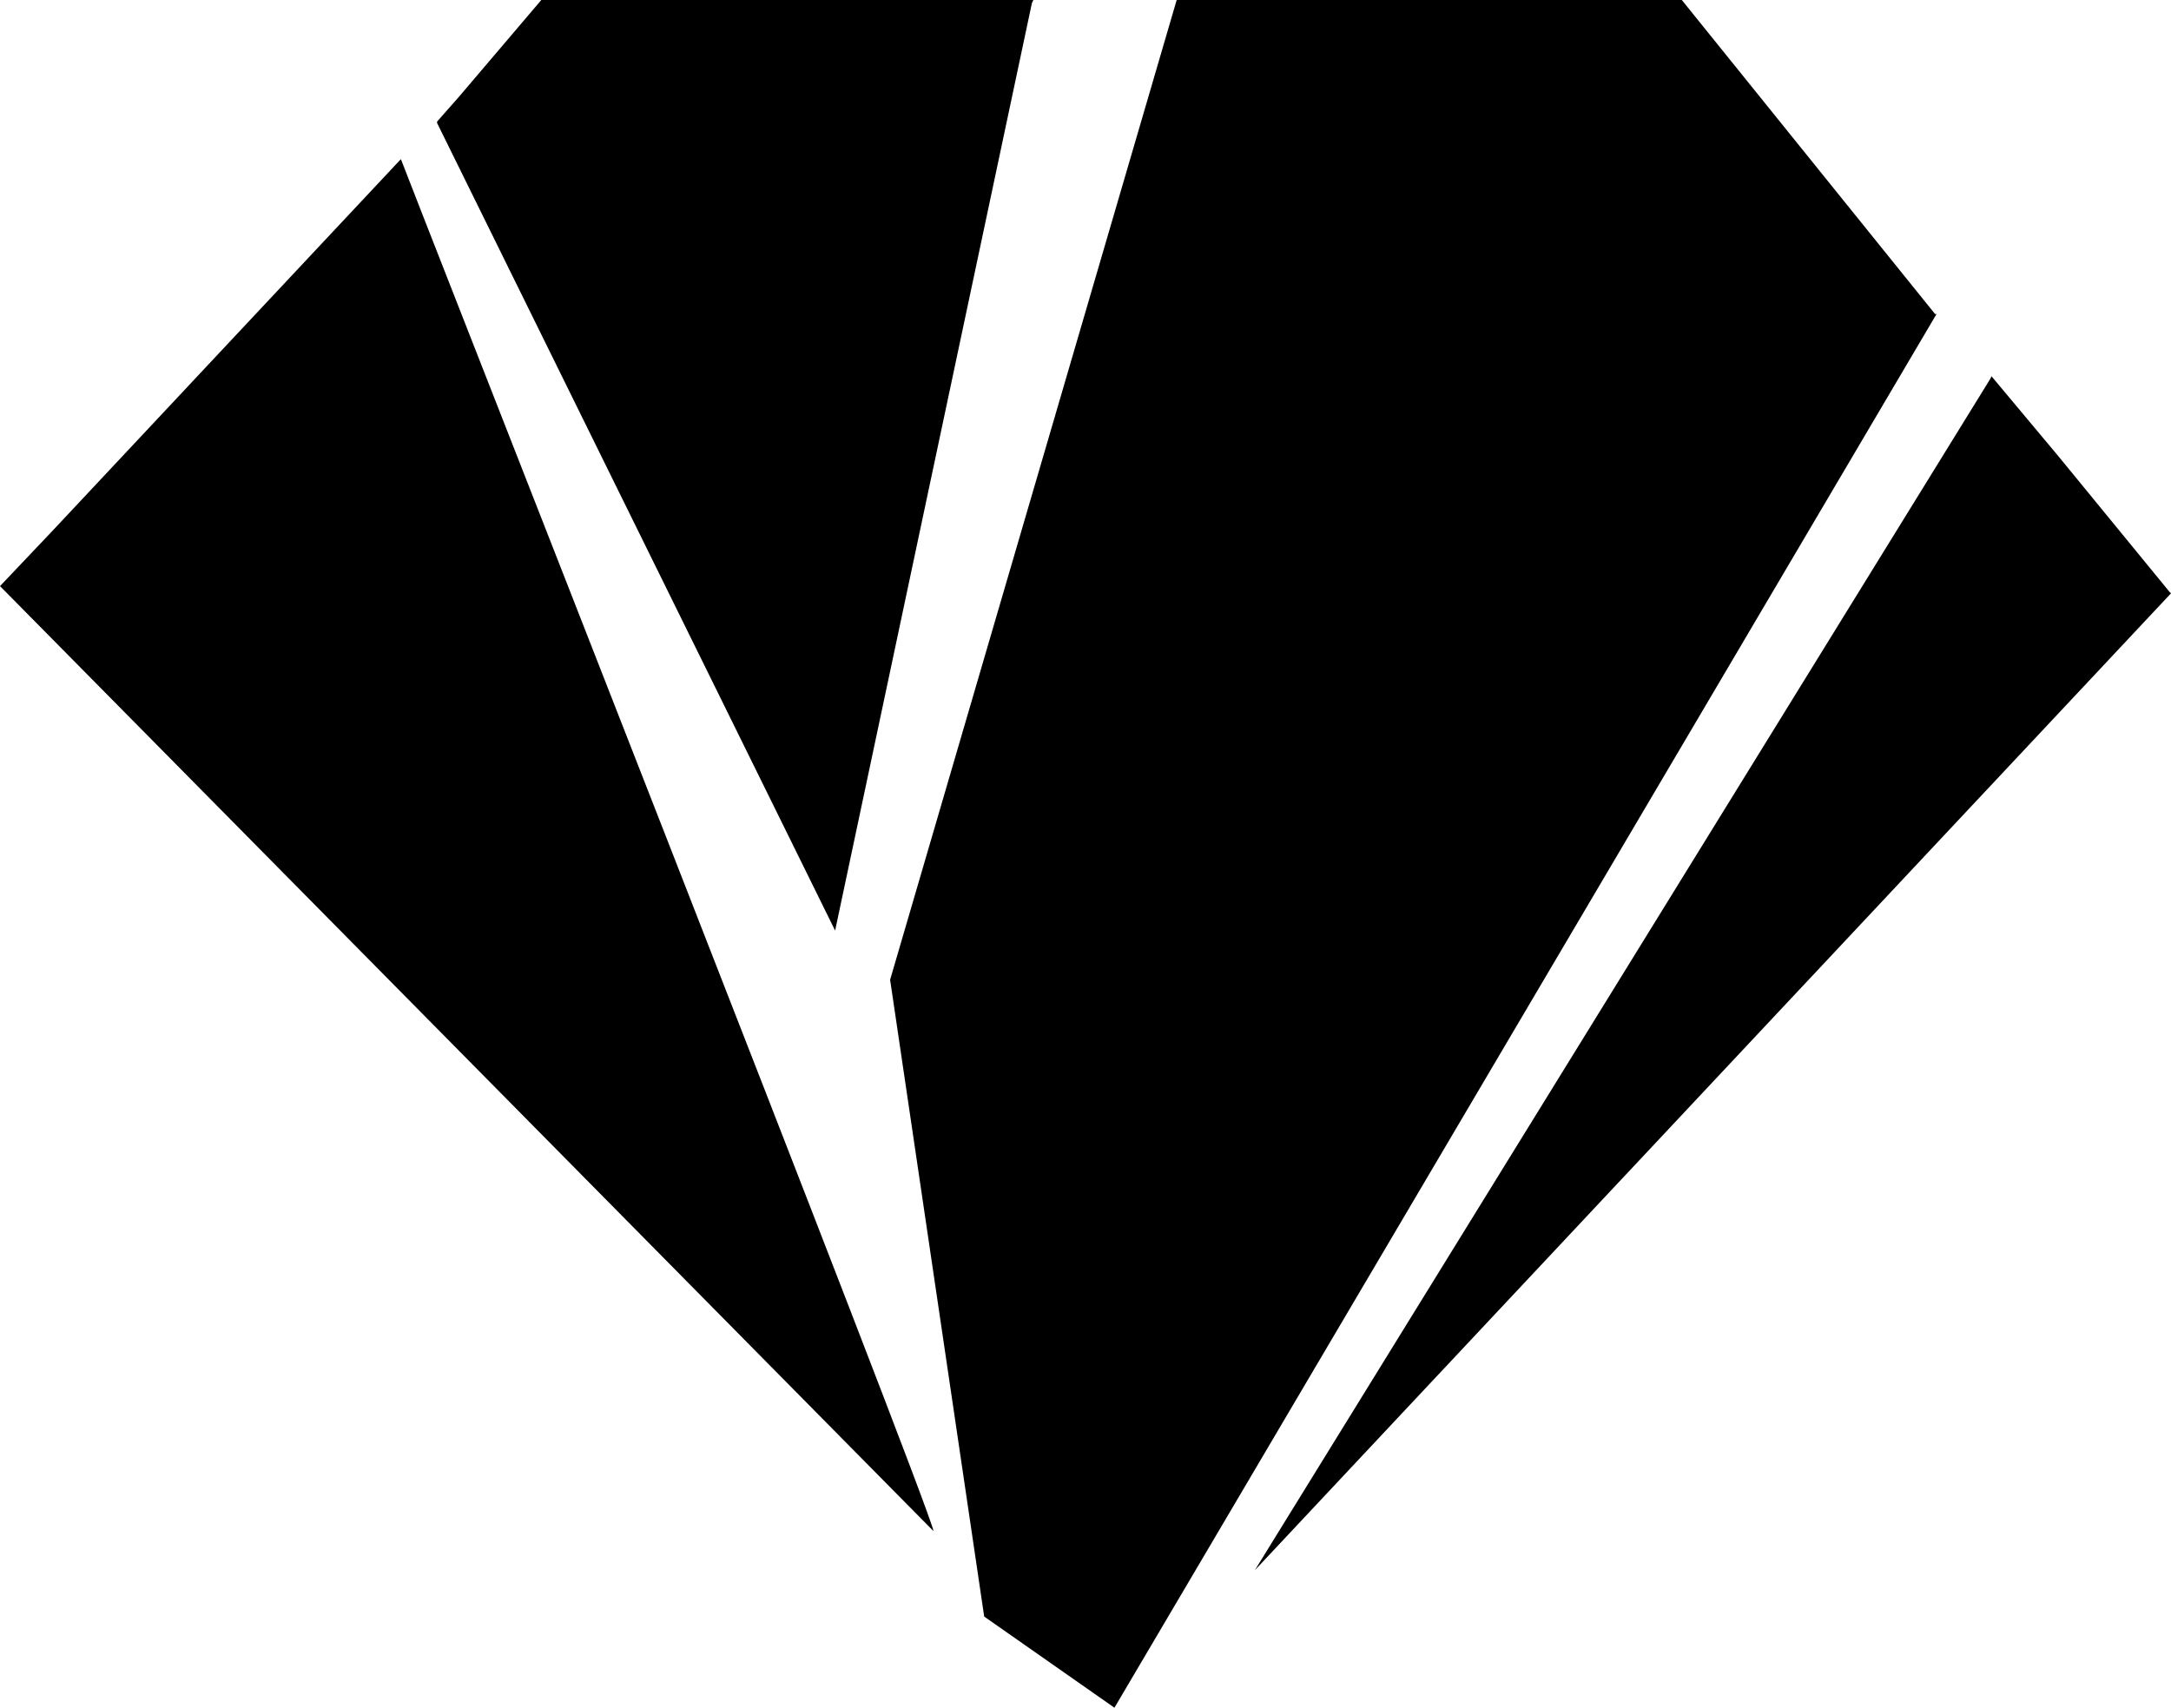<?xml version="1.0" encoding="utf-8"?>
<!-- Generator: Adobe Illustrator 23.0.2, SVG Export Plug-In . SVG Version: 6.00 Build 0)  -->
<svg version="1.1" id="Calque_1" xmlns="http://www.w3.org/2000/svg" xmlns:xlink="http://www.w3.org/1999/xlink" x="0px" y="0px"
	 viewBox="0 0 150 118" enable-background="new 0 0 150 118" xml:space="preserve">
<g>
	<path d="M64.5,105.8L0.1,40.6L0,40.5l3.7-3.9l23.9-25.5l0.1-0.1C27.7,11.1,64.3,104.2,64.5,105.8z"/>
	<polygon points="133.8,21.7 77,118 68,111.7 61.5,67.7 81.3,0 116.2,0 133.7,21.7 	"/>
	<polygon points="150,41 86.7,108.5 137.5,26.2 137.6,26 142.2,31.5 149.9,40.9 	"/>
	<polygon points="71.4,0 71.3,0.2 57.7,64.3 30.2,8.5 30.2,8.4 31.7,6.7 37.4,0 	"/>
</g>
</svg>
